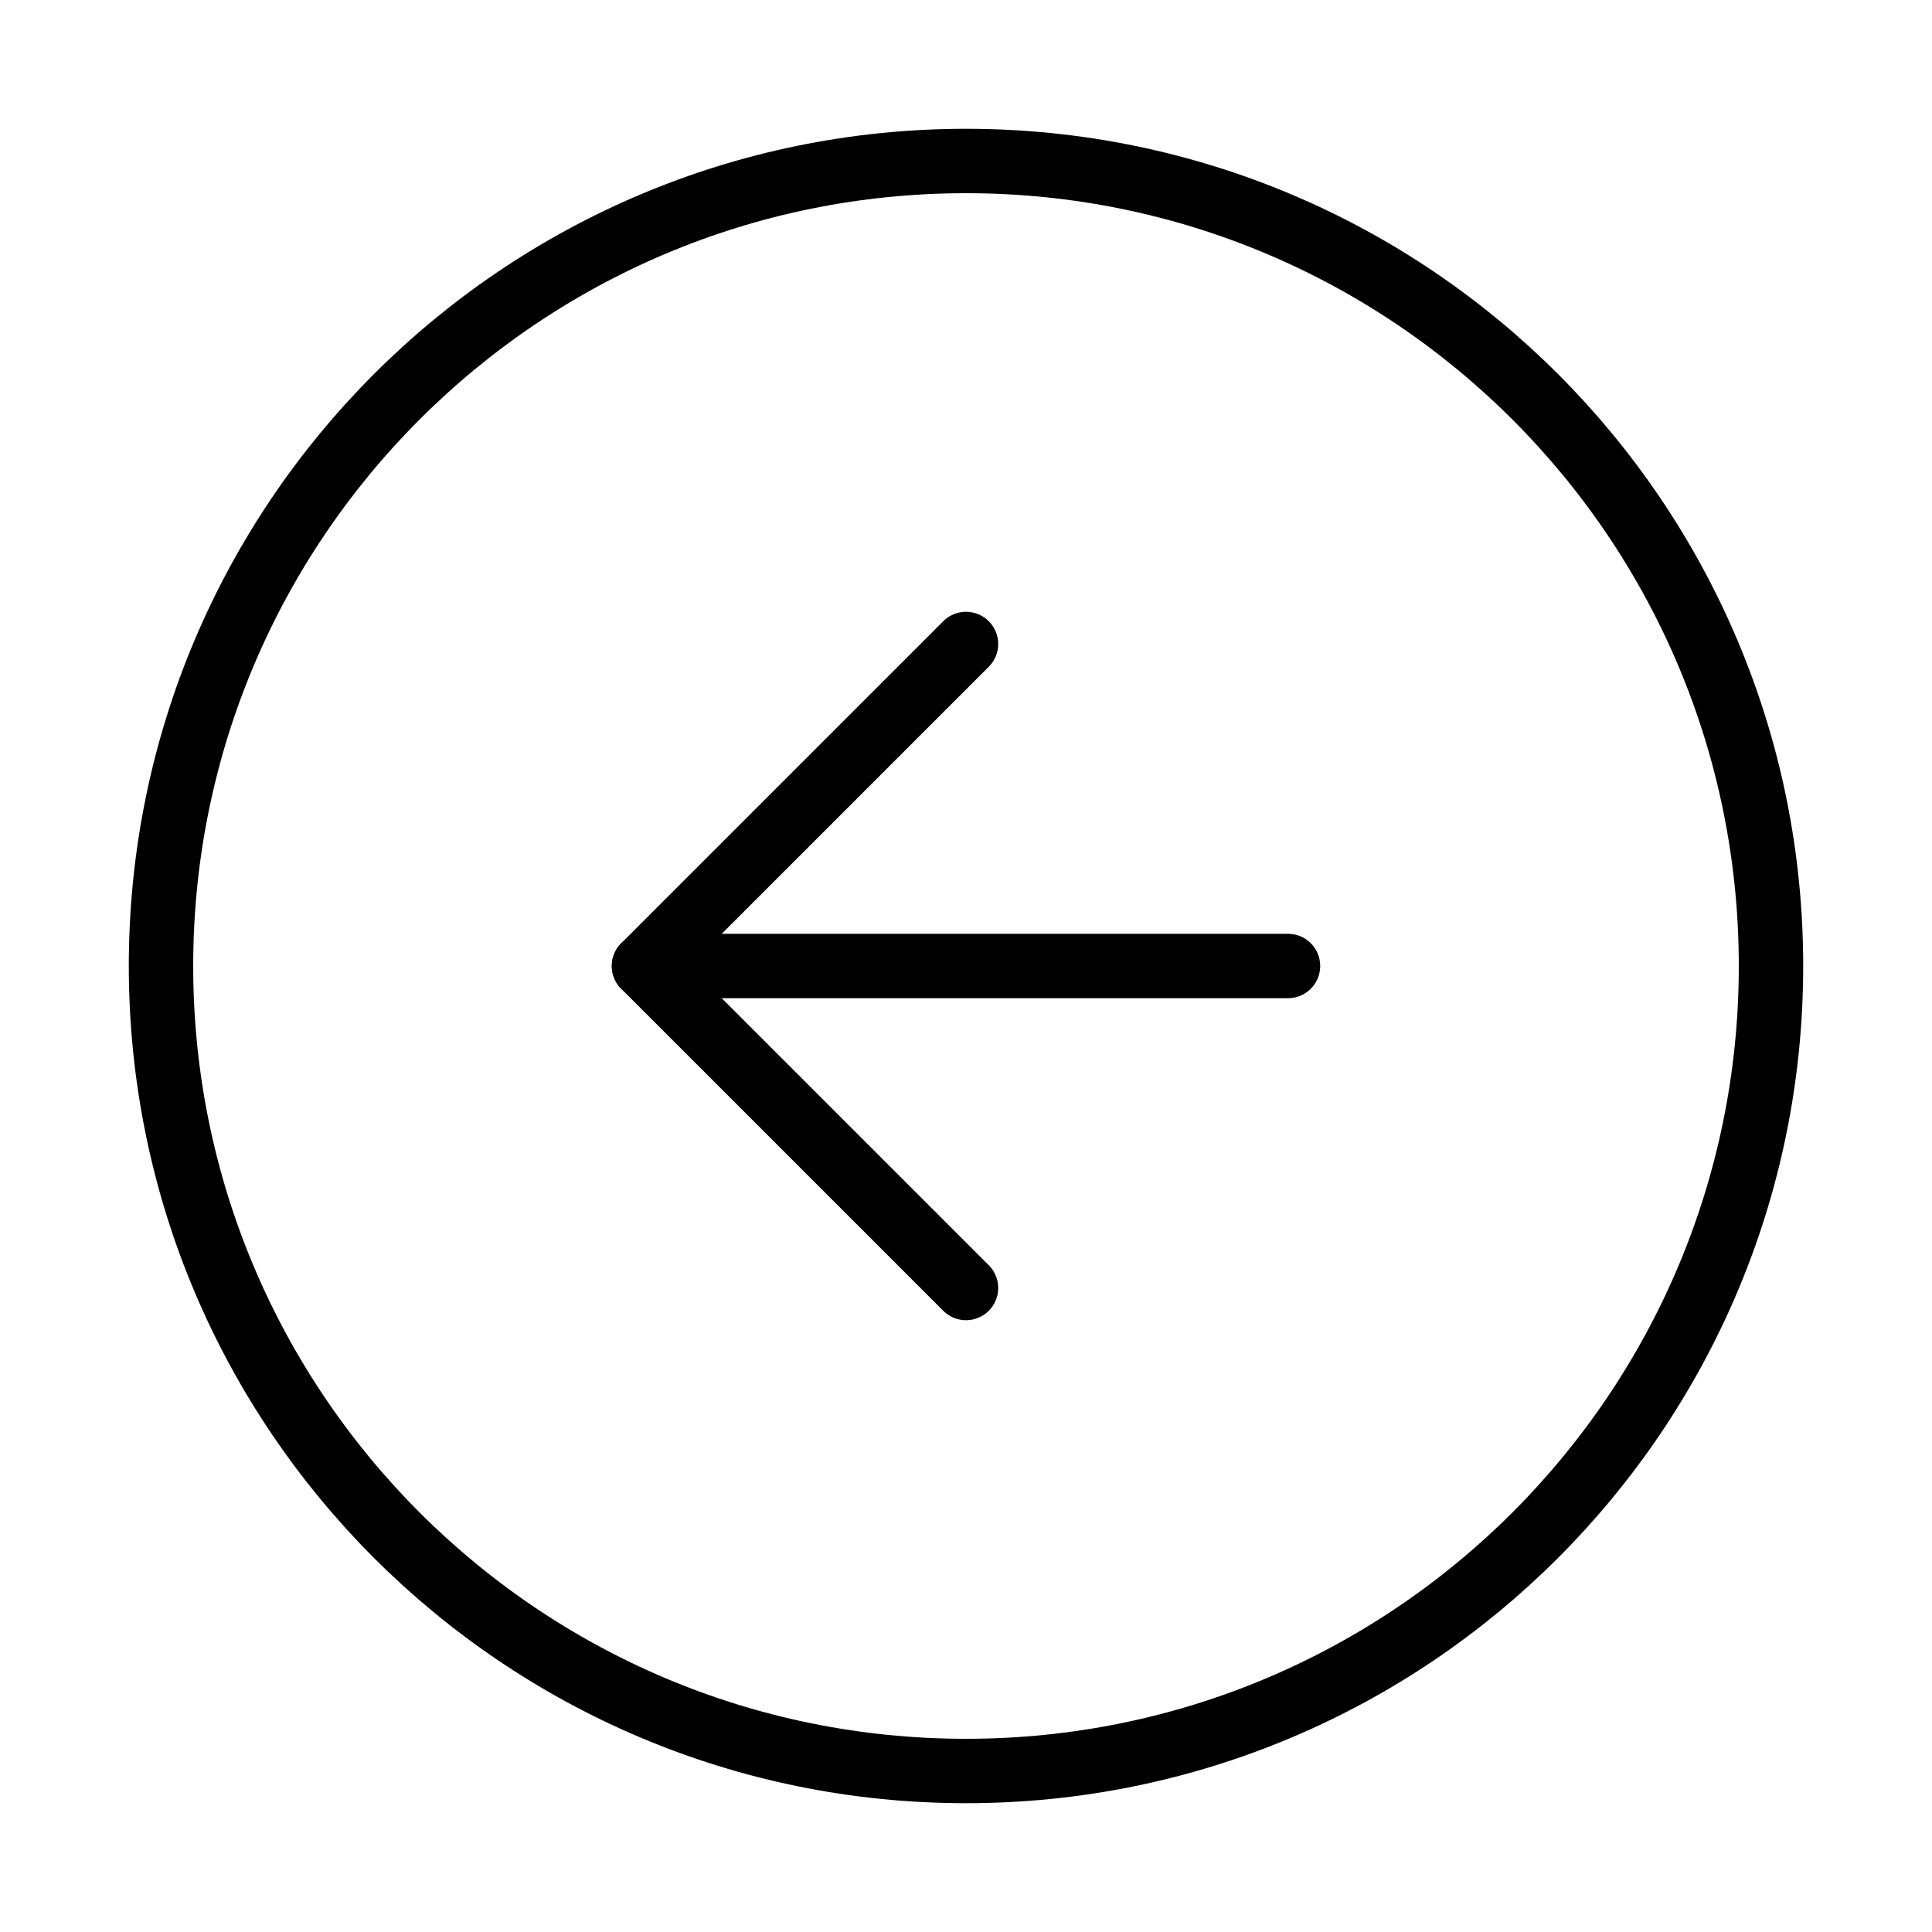 <svg width="60" height="60" viewBox="0 0 60 60" fill="none" xmlns="http://www.w3.org/2000/svg">
<path d="M30 55C43.807 55 55 43.807 55 30C55 16.193 43.807 5 30 5C16.193 5 5 16.193 5 30C5 43.807 16.193 55 30 55Z" stroke="black" stroke-width="2" stroke-linecap="round" stroke-linejoin="round"/>
<path d="M30 20L20 30L30 40" stroke="black" stroke-width="2" stroke-linecap="round" stroke-linejoin="round"/>
<path d="M40 30H20" stroke="black" stroke-width="2" stroke-linecap="round" stroke-linejoin="round"/>
</svg>
